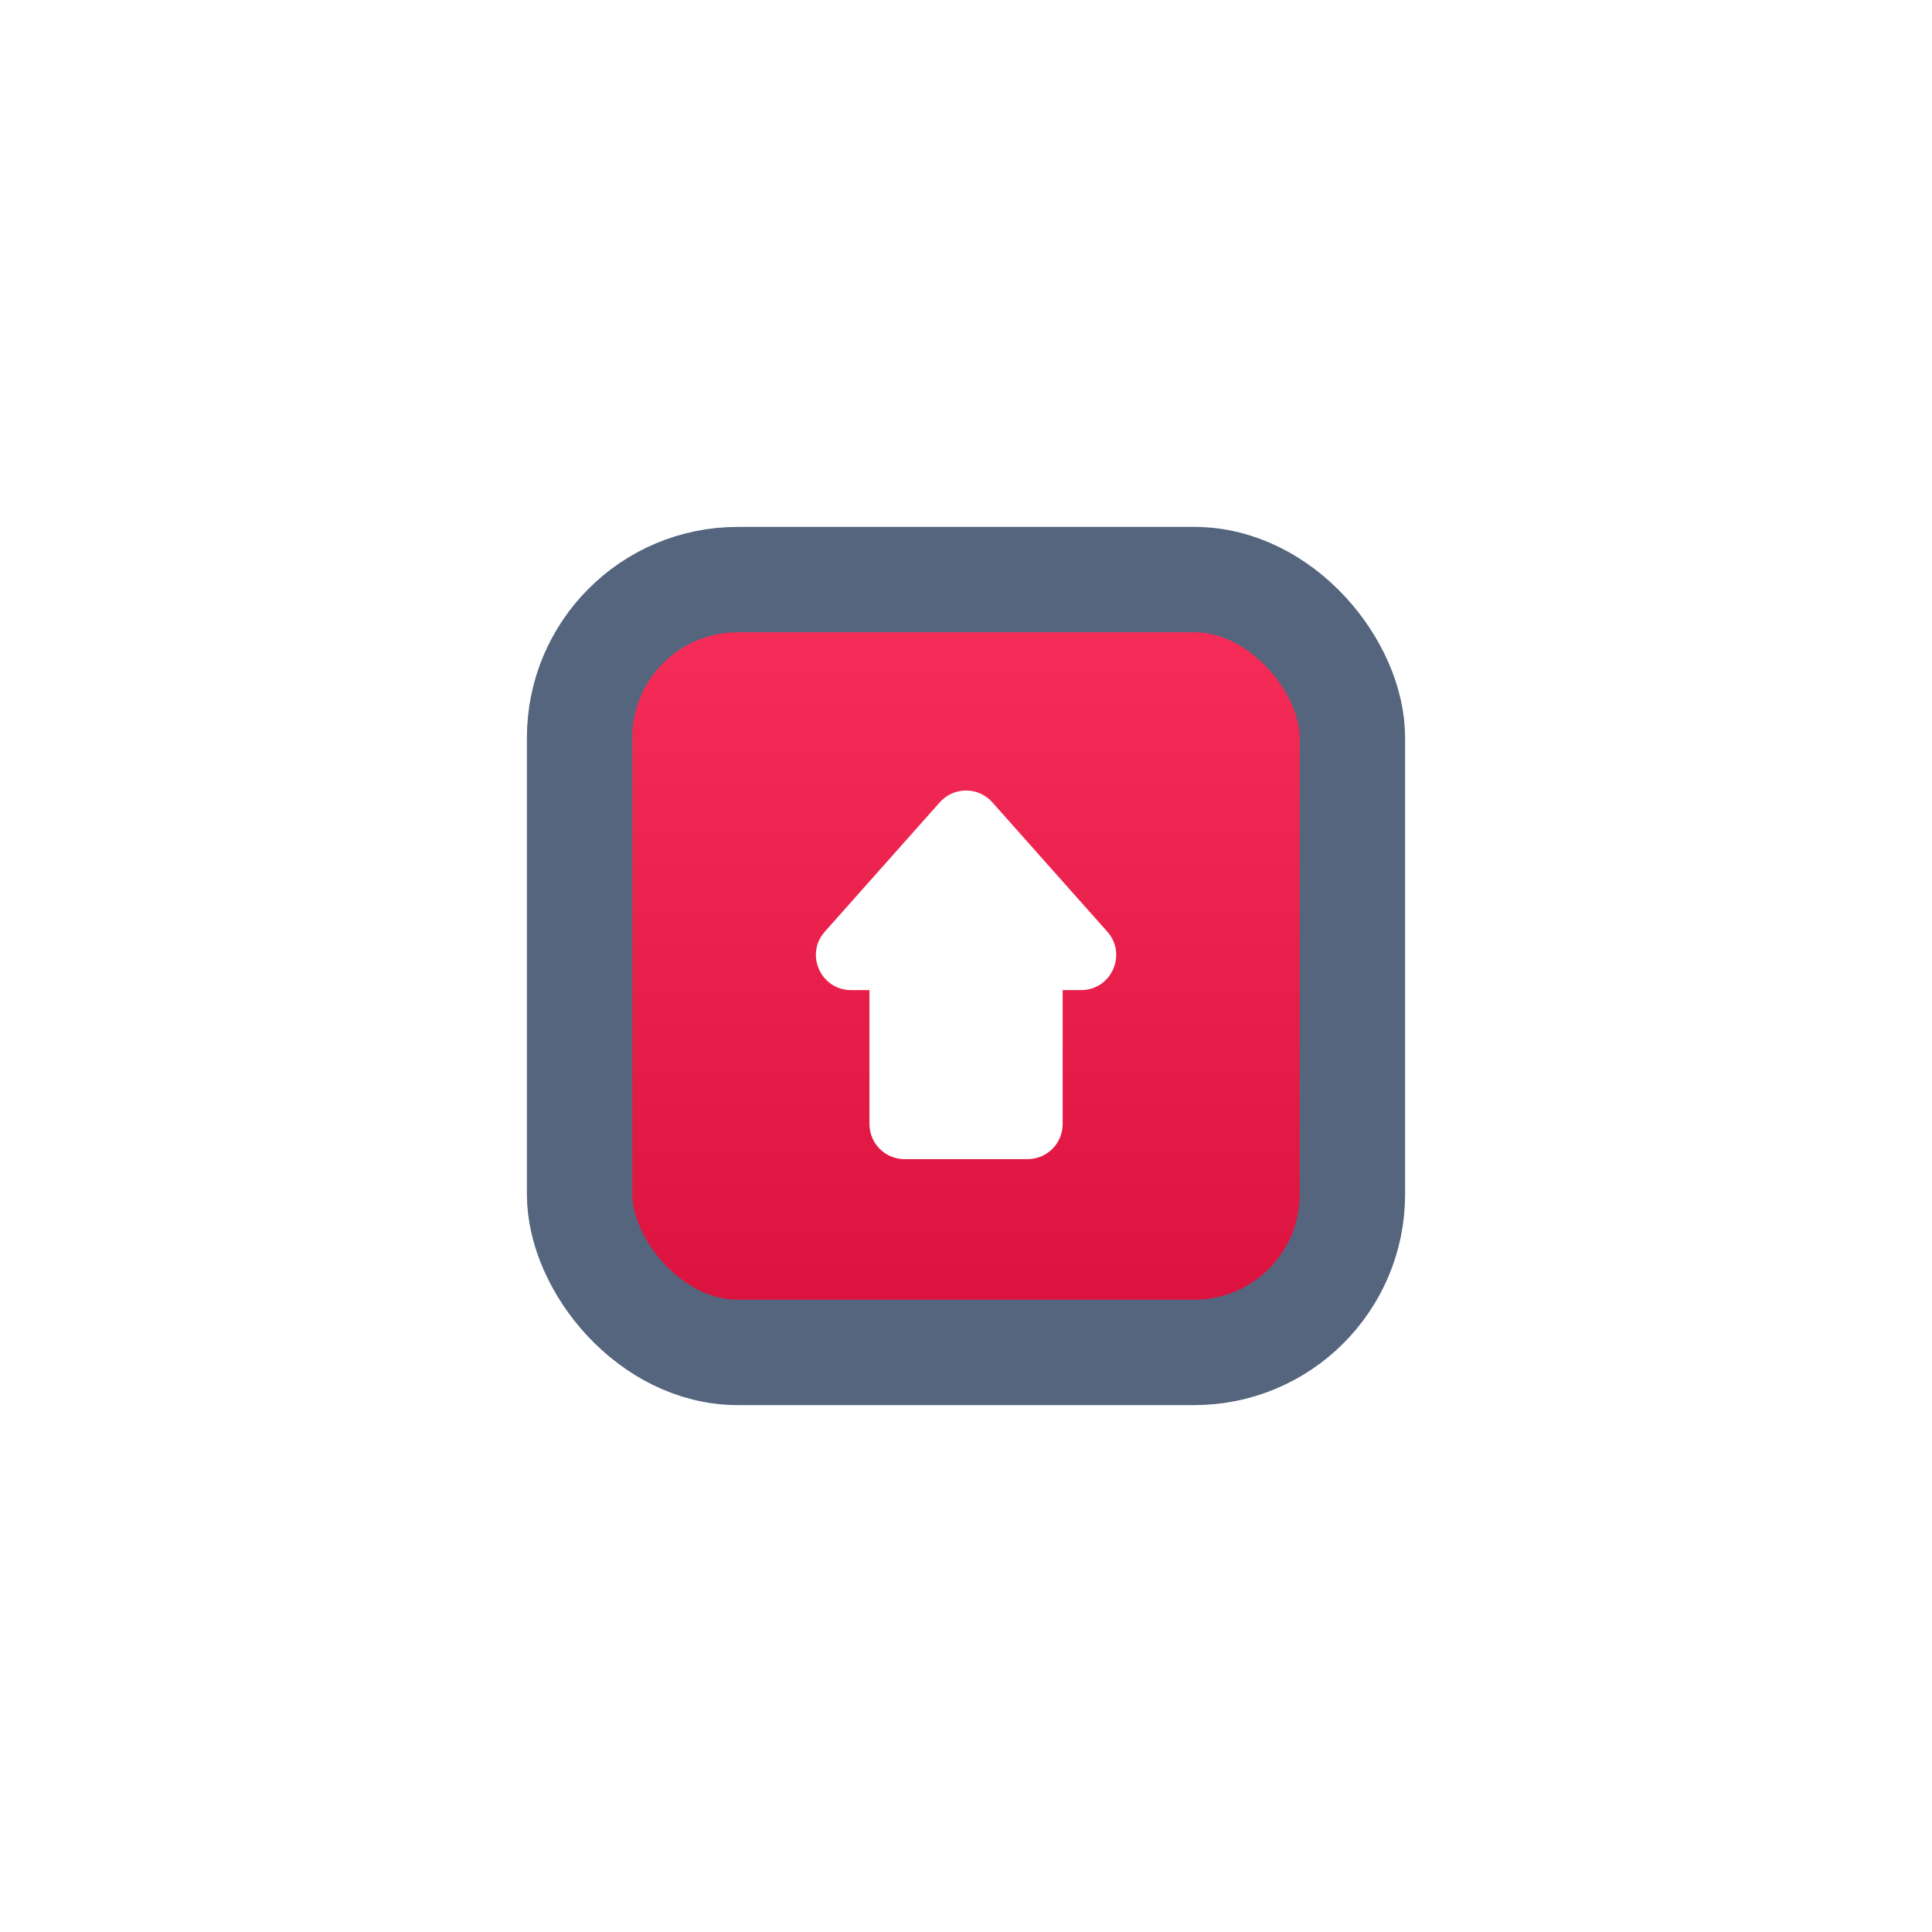 <svg width="55" height="55" viewBox="0 0 55 55" fill="none" xmlns="http://www.w3.org/2000/svg">
<g filter="url(#filter0_d_1788_3997)">
<rect x="16.5" y="12.5" width="22" height="22" rx="4.5" fill="url(#paint0_linear_1788_3997)" stroke="#55657E" stroke-width="3"/>
<path fill-rule="evenodd" clip-rule="evenodd" d="M28.249 18.84C27.851 18.392 27.152 18.392 26.754 18.84L23.481 22.522C22.908 23.167 23.366 24.186 24.229 24.186H30.775C31.638 24.186 32.096 23.167 31.522 22.522L28.249 18.84ZM30.252 24.186H24.752V27.999C24.752 28.551 25.199 28.999 25.752 28.999H29.252C29.804 28.999 30.252 28.551 30.252 27.999V24.186Z" fill="white"/>
</g>
<defs>
<filter id="filter0_d_1788_3997" x="0" y="0" width="55" height="55" filterUnits="userSpaceOnUse" color-interpolation-filters="sRGB">
<feFlood flood-opacity="0" result="BackgroundImageFix"/>
<feColorMatrix in="SourceAlpha" type="matrix" values="0 0 0 0 0 0 0 0 0 0 0 0 0 0 0 0 0 0 127 0" result="hardAlpha"/>
<feOffset dy="4"/>
<feGaussianBlur stdDeviation="7.5"/>
<feComposite in2="hardAlpha" operator="out"/>
<feColorMatrix type="matrix" values="0 0 0 0 0 0 0 0 0 0 0 0 0 0 0 0 0 0 0.25 0"/>
<feBlend mode="normal" in2="BackgroundImageFix" result="effect1_dropShadow_1788_3997"/>
<feBlend mode="normal" in="SourceGraphic" in2="effect1_dropShadow_1788_3997" result="shape"/>
</filter>
<linearGradient id="paint0_linear_1788_3997" x1="27.5" y1="11" x2="27.5" y2="36" gradientUnits="userSpaceOnUse">
<stop stop-color="#FA305C"/>
<stop offset="1" stop-color="#D90F3B"/>
</linearGradient>
</defs>
</svg>
